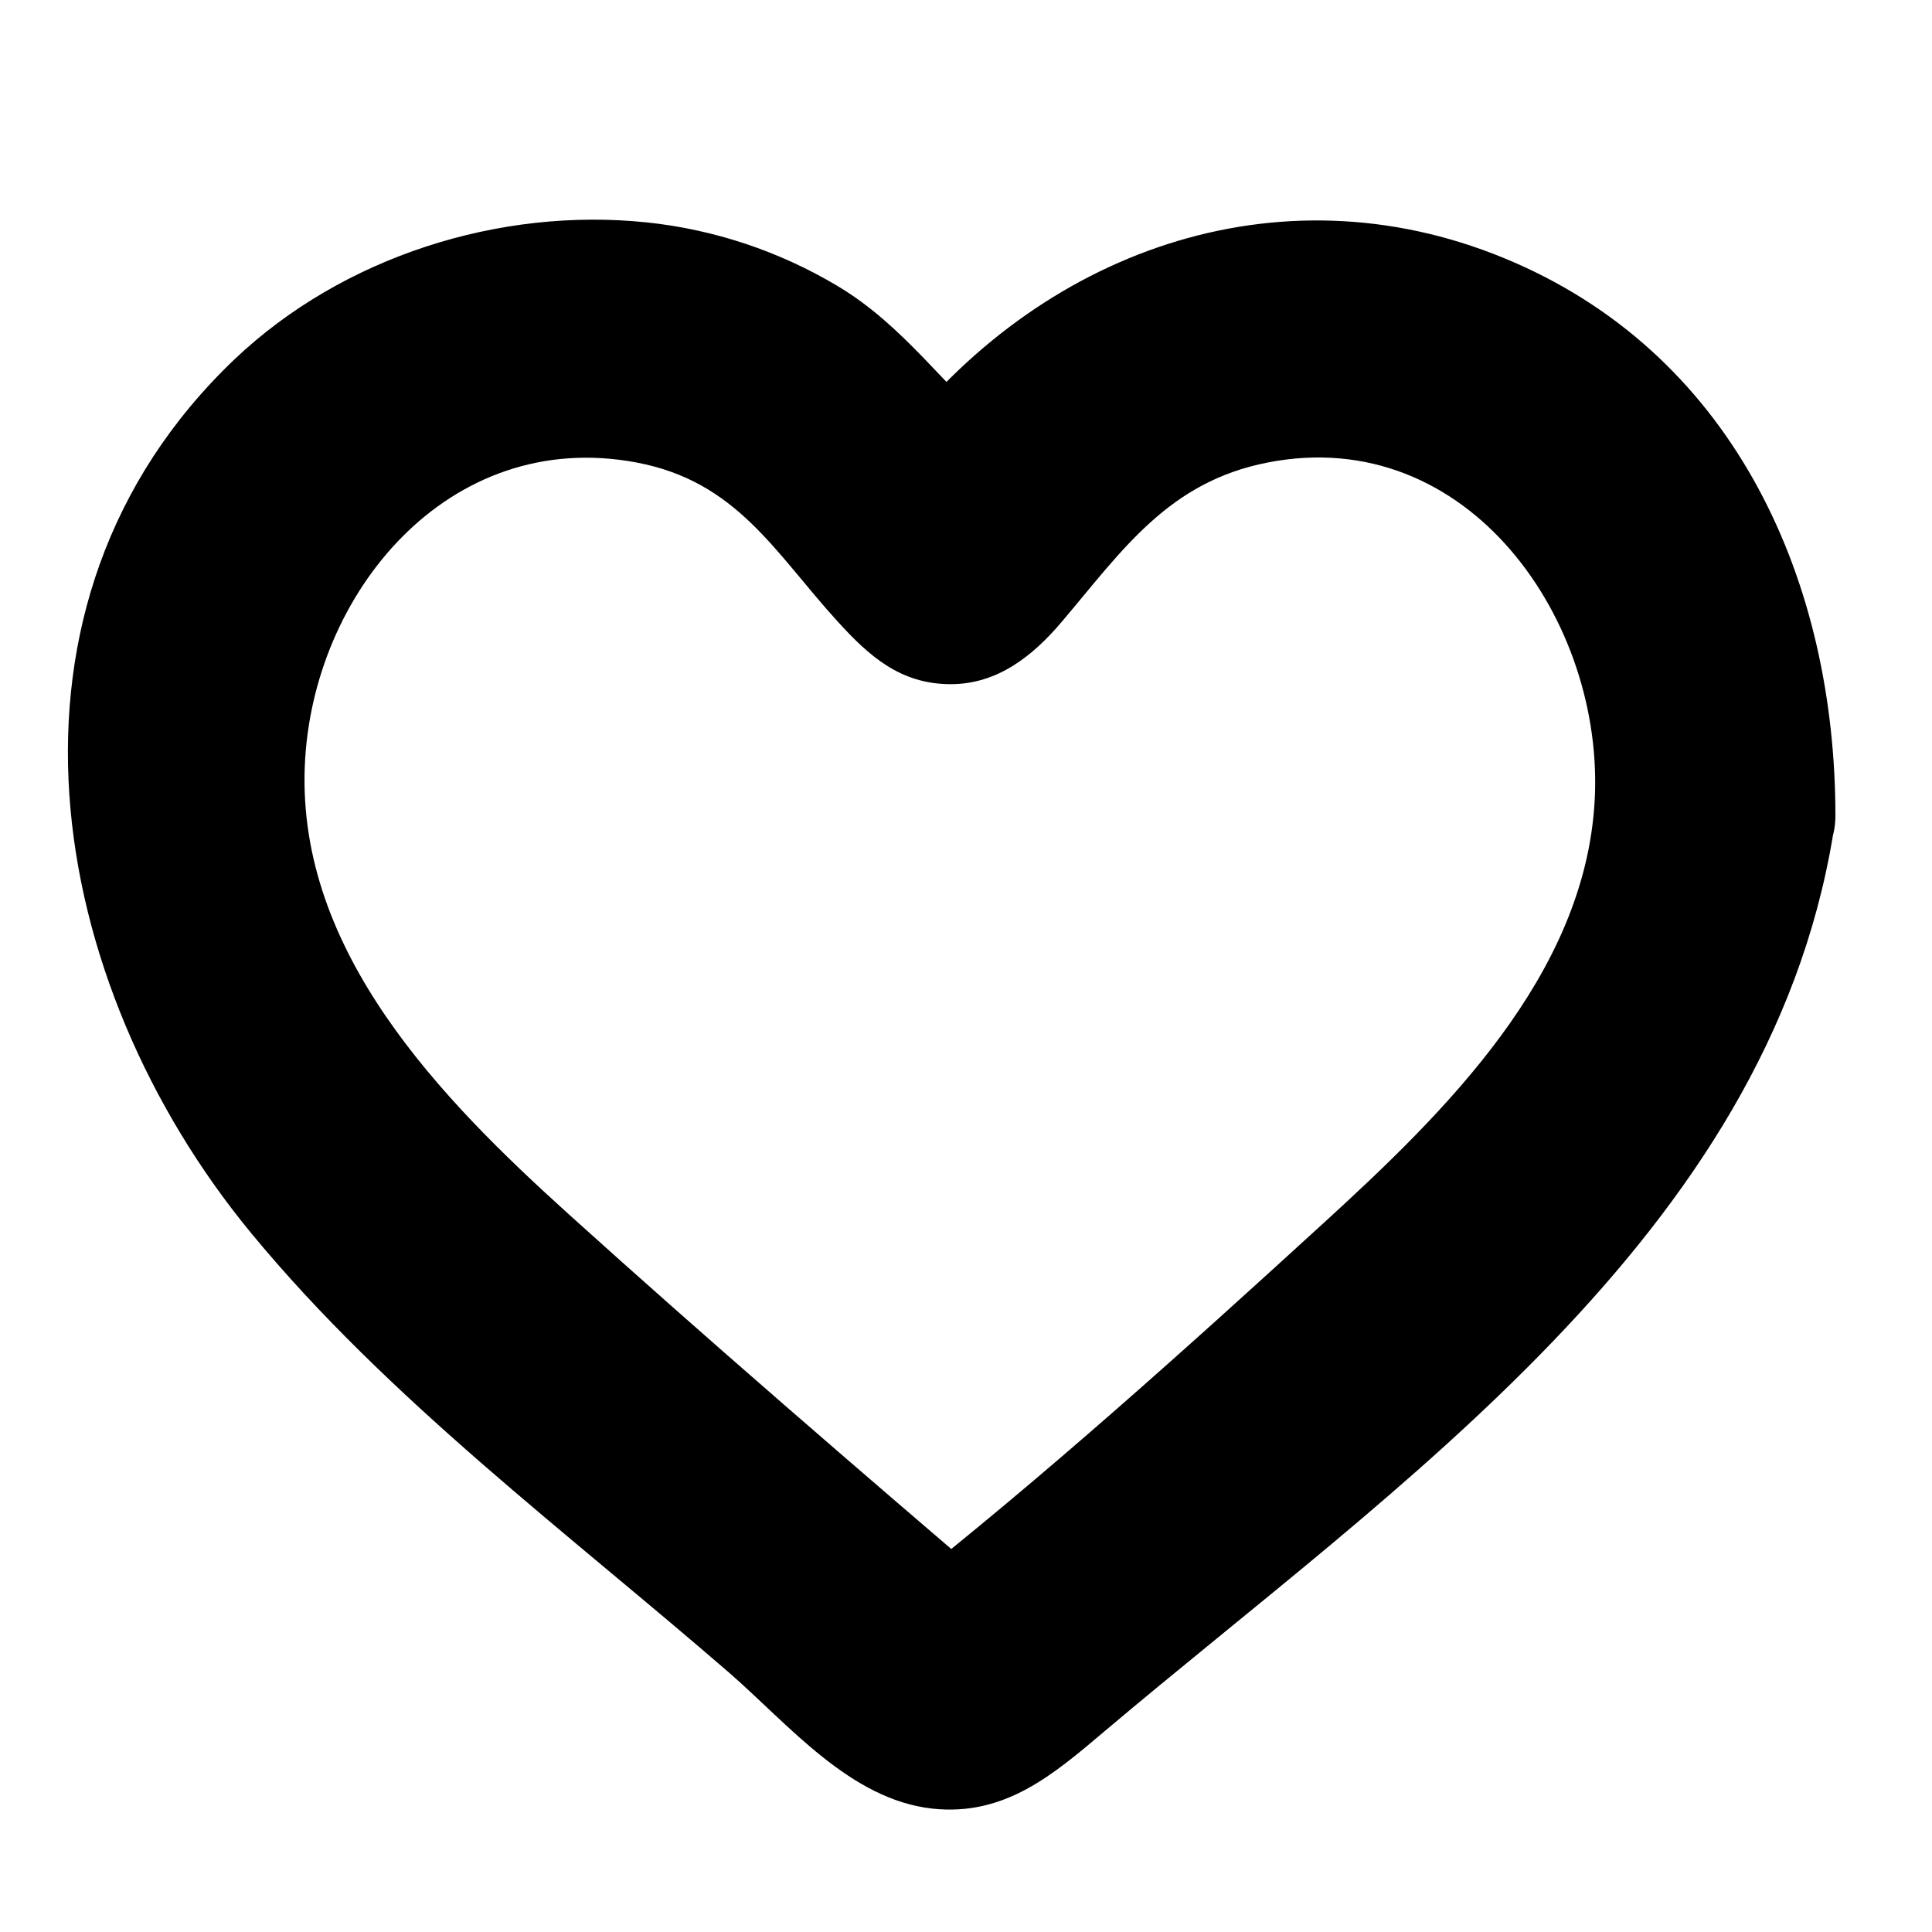 <?xml version="1.0" encoding="utf-8"?>
<!-- Generator: Adobe Illustrator 24.0.1, SVG Export Plug-In . SVG Version: 6.00 Build 0)  -->
<svg version="1.1" id="Layer_1" xmlns="http://www.w3.org/2000/svg" xmlns:xlink="http://www.w3.org/1999/xlink" x="0px" y="0px"
	 viewBox="0 0 80 80" style="enable-background:new 0 0 80 80;" xml:space="preserve">
<style type="text/css">
	.st0{fill:none;stroke:#000000;stroke-width:15;stroke-miterlimit:10;}
</style>
<g>
	<path d="M73.01,33.78c-0.23,1.31-0.39,2.64-0.71,3.93c-0.83,3.41-2.5,6.43-4.59,9.23c-3.22,4.31-7.13,7.96-11.17,11.47
		c-4.76,4.14-9.55,8.25-14.33,12.37c-1.84,1.58-3.81,1.65-5.58,0.11c-6.22-5.4-12.46-10.78-18.61-16.26c-3.16-2.82-6-5.96-8.32-9.54
		c-4.15-6.41-5.28-13.28-2.65-20.5c2.38-6.53,7-10.8,13.93-12.14c7.19-1.39,12.97,1.19,17.57,6.72c0.22,0.27,0.43,0.55,0.65,0.83
		c0.03,0.03,0.07,0.06,0.17,0.14c0.25-0.32,0.49-0.64,0.75-0.95c2.66-3.26,5.91-5.65,10.07-6.63c7.24-1.72,14.93,1.31,19.12,7.46
		c2.07,3.04,3.21,6.39,3.58,10.03c0.02,0.23,0.08,0.47,0.12,0.7C73.01,31.76,73.01,32.77,73.01,33.78z M39.32,68.02
		c0.17-0.14,0.31-0.24,0.44-0.35c5.32-4.6,10.67-9.16,15.95-13.81c3.68-3.25,7.19-6.69,9.92-10.82c2.6-3.93,3.88-8.21,3.29-12.95
		c-0.64-5.11-2.83-9.36-7.37-12.03c-4.23-2.49-8.7-2.79-13.19-0.64c-2.66,1.28-4.62,3.36-6.26,5.76c-0.23,0.34-0.44,0.7-0.69,1.04
		c-1.08,1.48-3.01,1.48-4.11,0.01c-0.96-1.28-1.84-2.63-2.93-3.78c-3.53-3.72-7.88-5.17-12.9-4.08c-5.41,1.17-8.97,4.6-10.77,9.76
		c-2.09,6-1.1,11.64,2.36,16.9c2.14,3.26,4.77,6.12,7.66,8.72c4.77,4.29,9.64,8.48,14.47,12.7C36.55,65.65,37.93,66.82,39.32,68.02z
		"/>
	<g>
		<path d="M70.11,32.98C68.11,45.1,58.98,52.35,50.13,60c-2.15,1.86-4.3,3.71-6.45,5.56c-1.82,1.56-3.76,2.73-6.36,1.95
			c-1.2-0.36-2.67-2.31-3.59-3.11c-4.74-4.11-9.56-8.17-14.17-12.44c-8.42-7.8-15.17-19.76-7.53-30.59
			c3.01-4.26,8.21-6.54,13.38-6.28c5.68,0.28,7.93,3.9,11.84,7.17c1.13,0.94,3.17,1.36,4.24,0c4.67-5.94,11.56-9.08,18.89-5.86
			c7.02,3.08,9.62,10.17,9.62,17.37c0,3.86,6,3.87,6,0c0-9.59-4.07-18.88-13.29-22.9c-9.39-4.1-19.32-0.66-25.47,7.15
			c1.41,0,2.83,0,4.24,0c-2.4-2.01-4.03-4.53-6.82-6.19c-2.4-1.43-5.1-2.33-7.87-2.62c-6.11-0.64-12.6,1.42-17.07,5.66
			C-0.94,25.02,1.89,40.74,10.4,51.06c5.66,6.87,13.11,12.41,19.8,18.21c2.45,2.13,4.99,5.24,8.4,5.62
			c3.01,0.33,5.02-1.41,7.17-3.23c12.04-10.17,27.39-20.5,30.13-37.08C76.52,30.8,70.74,29.18,70.11,32.98z"/>
		<path d="M41.45,70.14c6.27-4.94,12.36-10.39,18.21-15.81c4.62-4.27,9.16-9.22,11.26-15.26c3.88-11.15-2.61-24.78-15.04-25.98
			c-6.46-0.63-11.13,2.63-15.29,7.1c-1.67,1.79-1.08,1.63-2.6-0.05c-0.87-0.96-1.61-1.99-2.58-2.87c-2.1-1.9-4.68-3.3-7.45-3.91
			C16.35,10.8,6.99,20.7,6.63,31.74c-0.24,7.5,4,14,8.98,19.24c6.58,6.92,14.35,12.96,21.59,19.16c2.92,2.5,7.18-1.73,4.24-4.24
			c-6.01-5.15-12.02-10.32-17.9-15.63c-5.29-4.78-11.22-10.85-10.92-18.53c0.28-7.17,5.96-14.05,13.73-12.59
			c4.17,0.78,5.74,3.74,8.34,6.59c1.3,1.43,2.59,2.58,4.65,2.59c1.97,0.01,3.44-1.18,4.64-2.6c2.5-2.95,4.4-5.78,8.52-6.58
			c8.32-1.62,13.96,6.6,13.53,14.03c-0.41,7.22-6.22,12.89-11.23,17.47c-5.69,5.2-11.55,10.48-17.61,15.25
			C34.17,68.28,38.44,72.5,41.45,70.14z"/>
	</g>
</g>
</svg>
